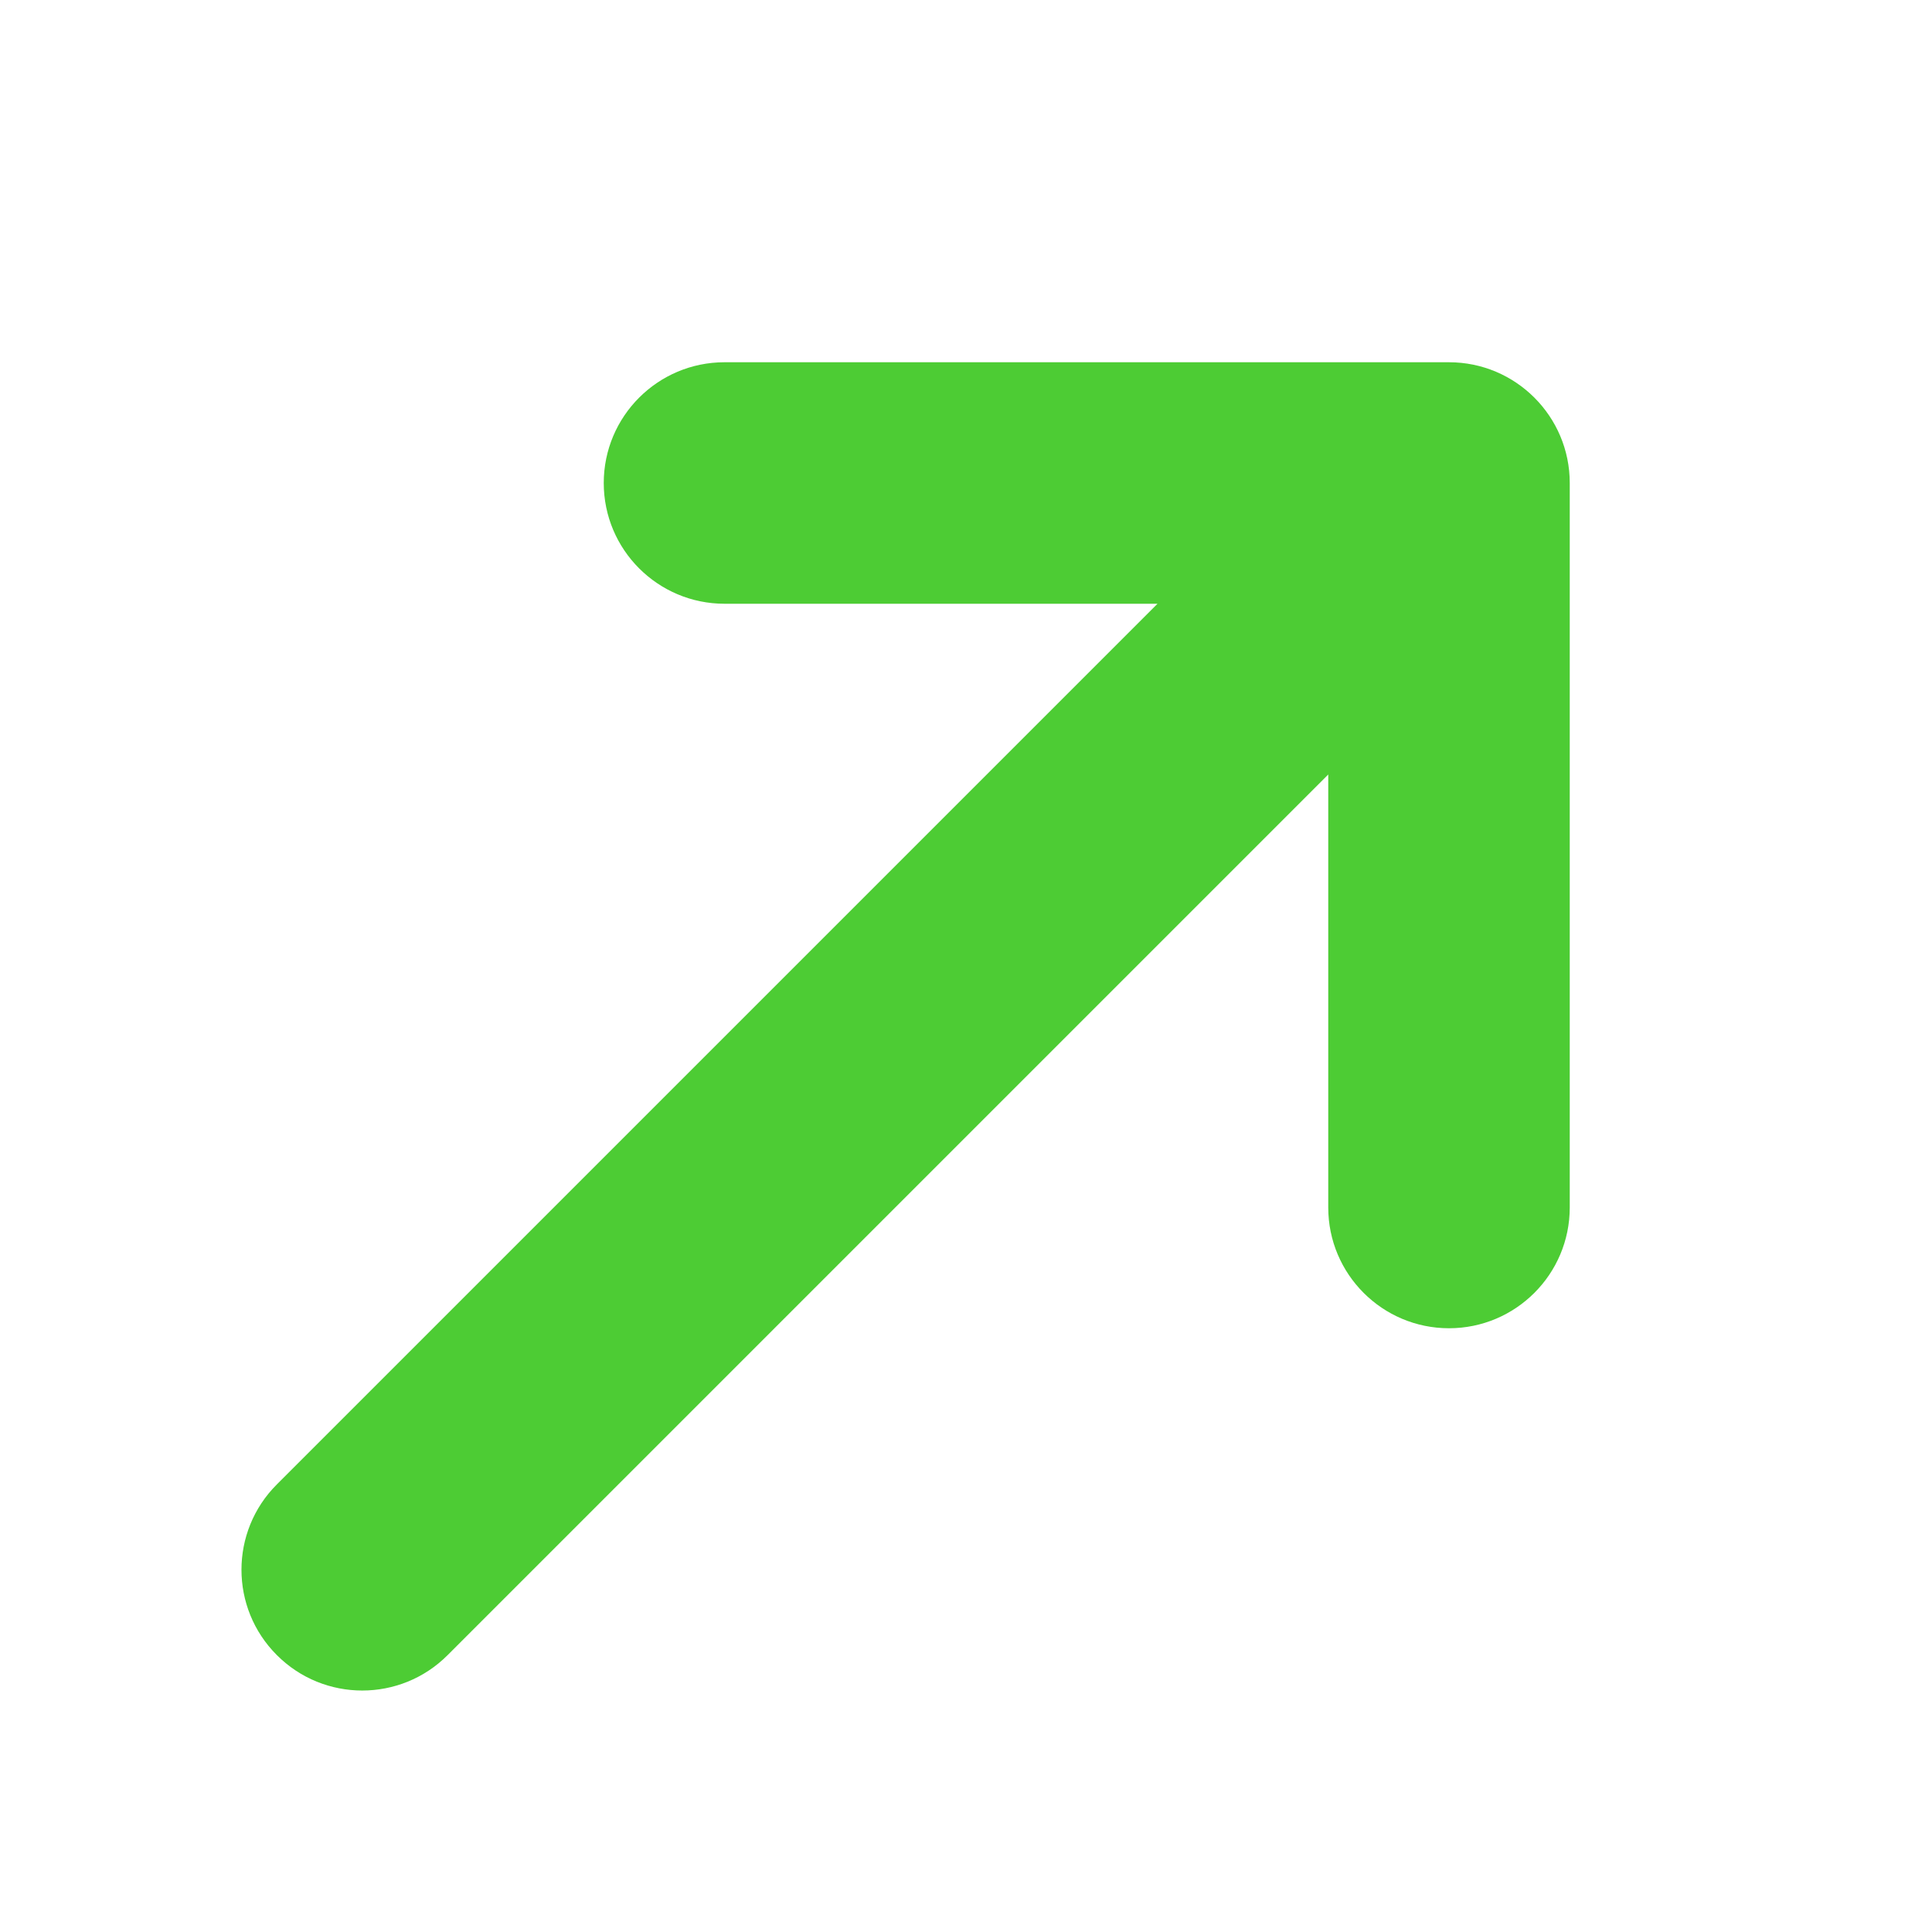 <svg width="16" height="16" viewBox="0 0 16 16" fill="none" xmlns="http://www.w3.org/2000/svg">
<path fill-rule="evenodd" clip-rule="evenodd" d="M5 4C5 3.448 5.448 3 6 3H12C12.552 3 13 3.448 13 4V10C13 10.552 12.552 11 12 11C11.448 11 11 10.552 11 10V6.414L3.707 13.707C3.317 14.098 2.683 14.098 2.293 13.707C1.902 13.317 1.902 12.683 2.293 12.293L9.586 5H6C5.448 5 5 4.552 5 4Z" fill="#4DCC34"/>
</svg>
